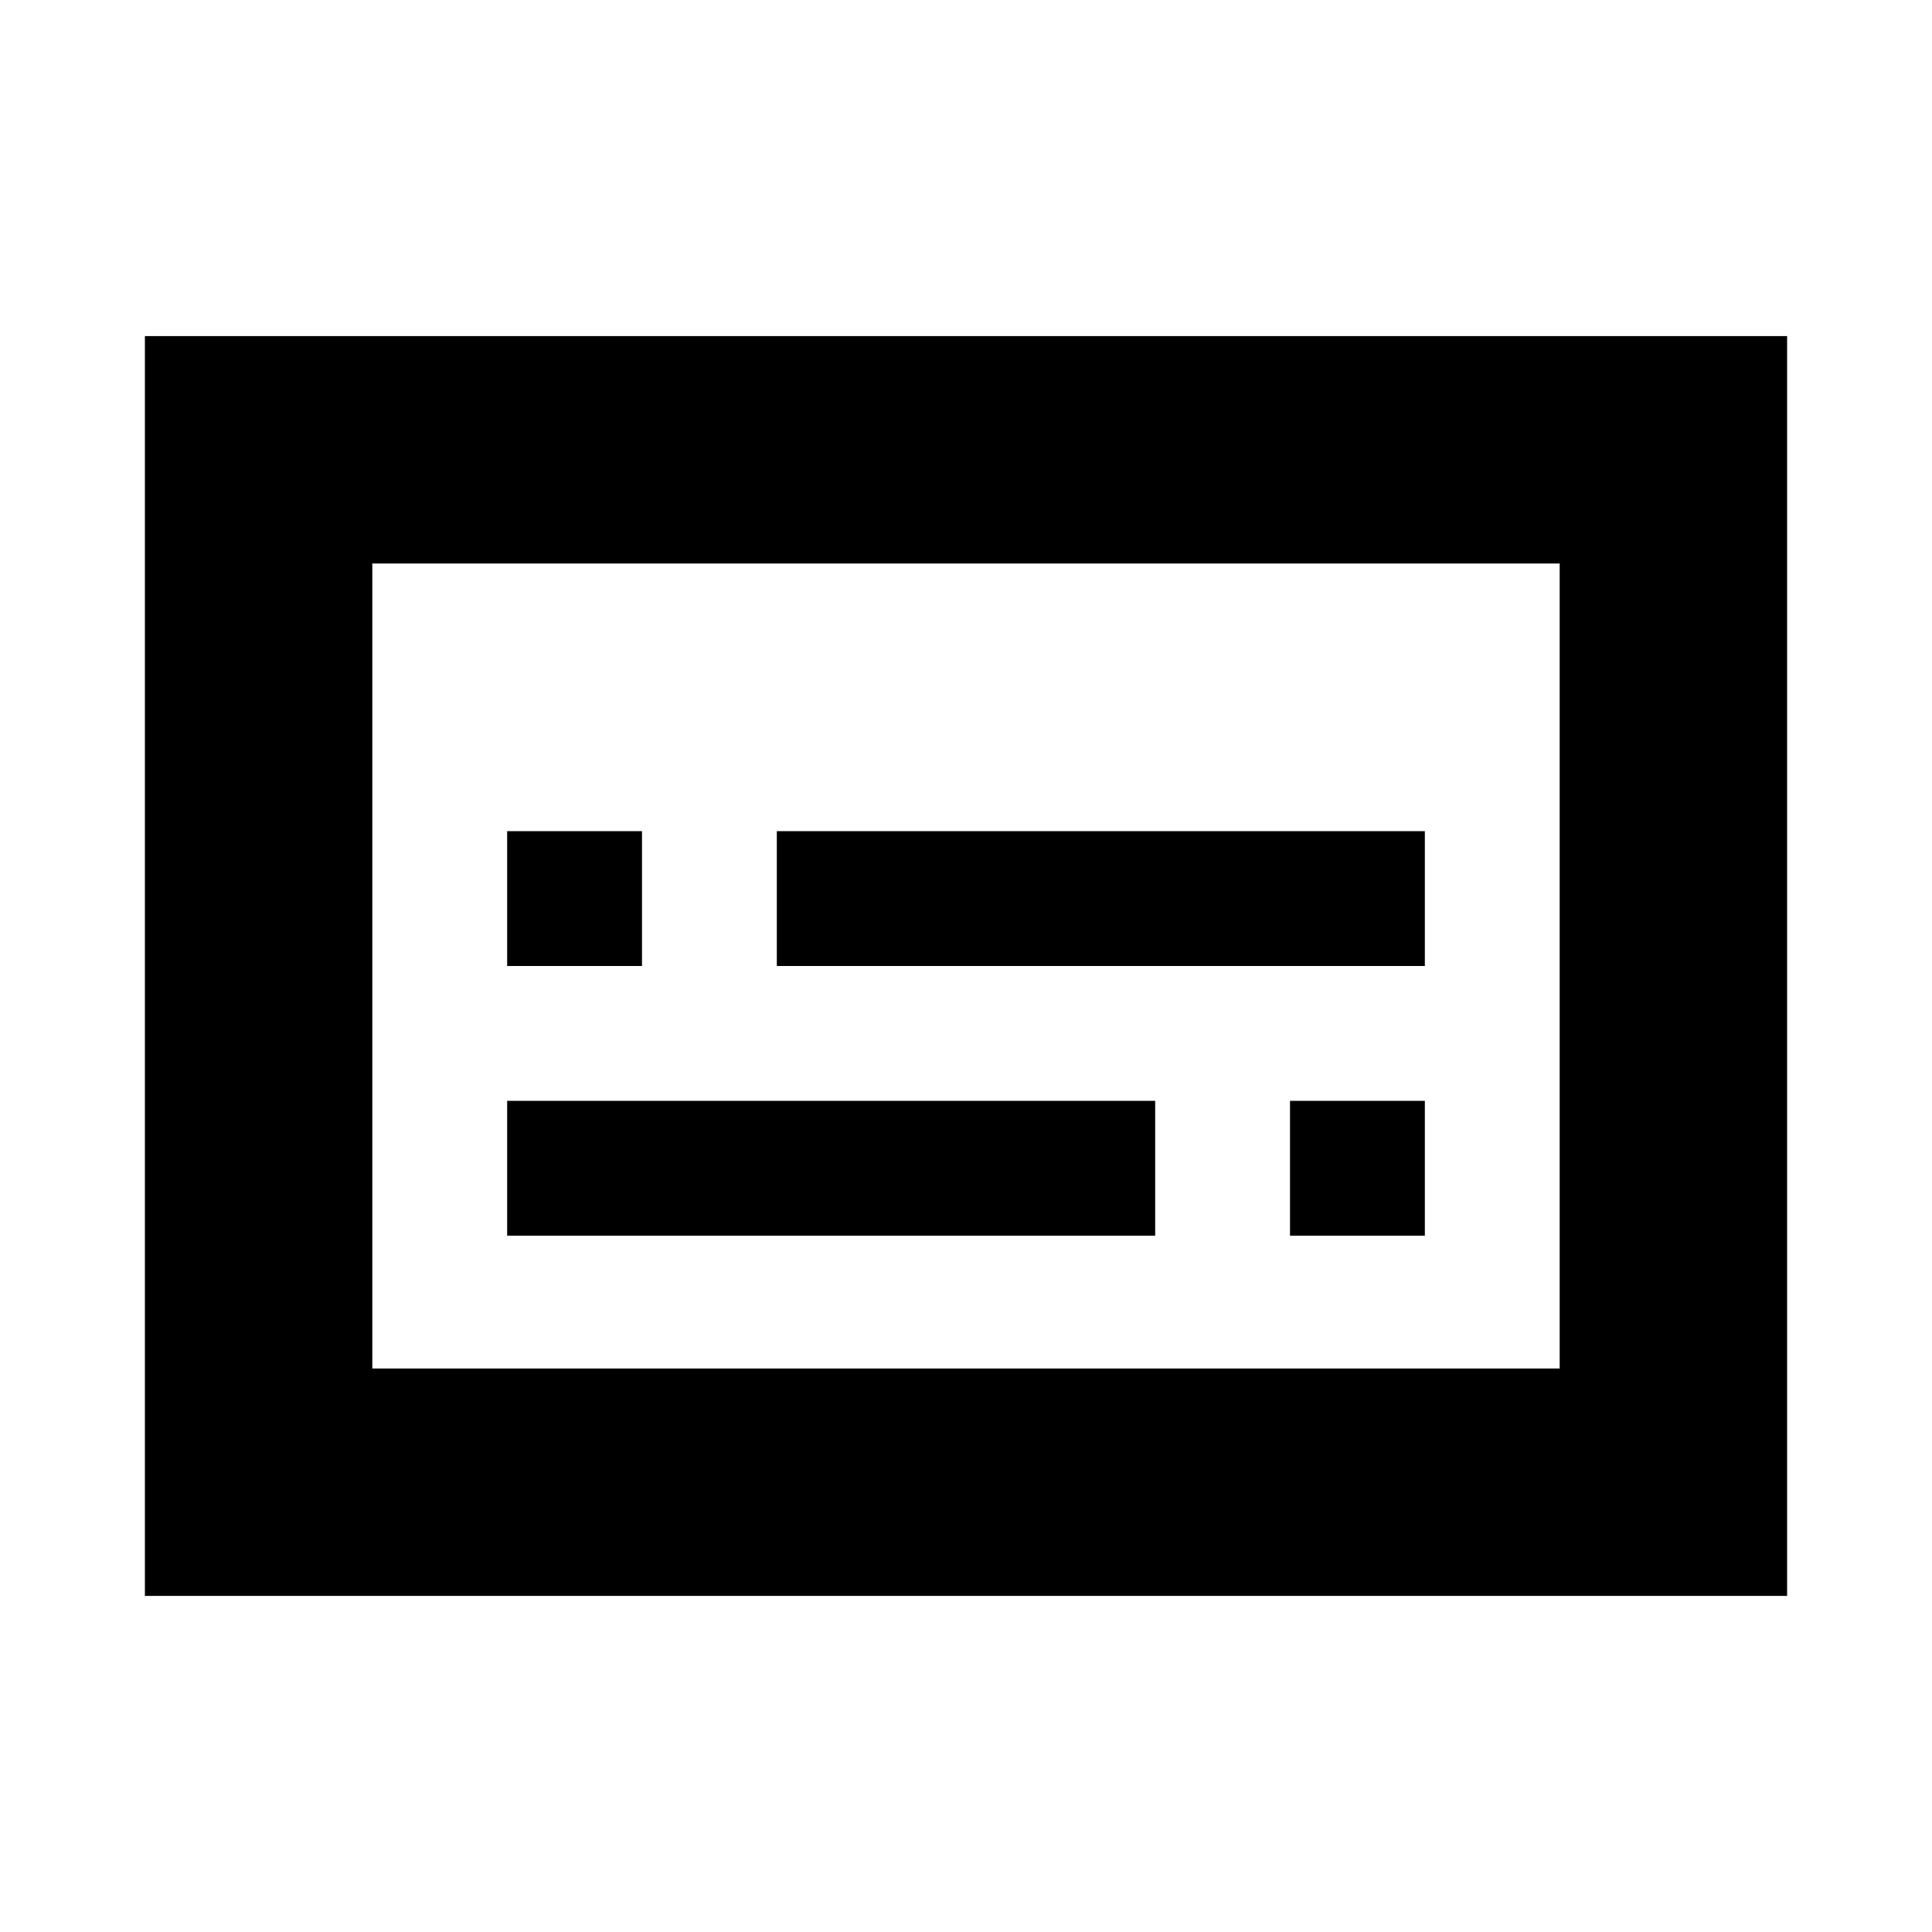 <svg xmlns="http://www.w3.org/2000/svg" height="20" viewBox="0 -960 960 960" width="20"><path d="M72-167v-626h816v626H72Zm113-113h590v-400H185v400Zm0 0v-400 400Zm67-66h322v-67H252v67Zm389 0h67v-67h-67v67ZM252-480h67v-67h-67v67Zm134 0h322v-67H386v67Z"/></svg>
